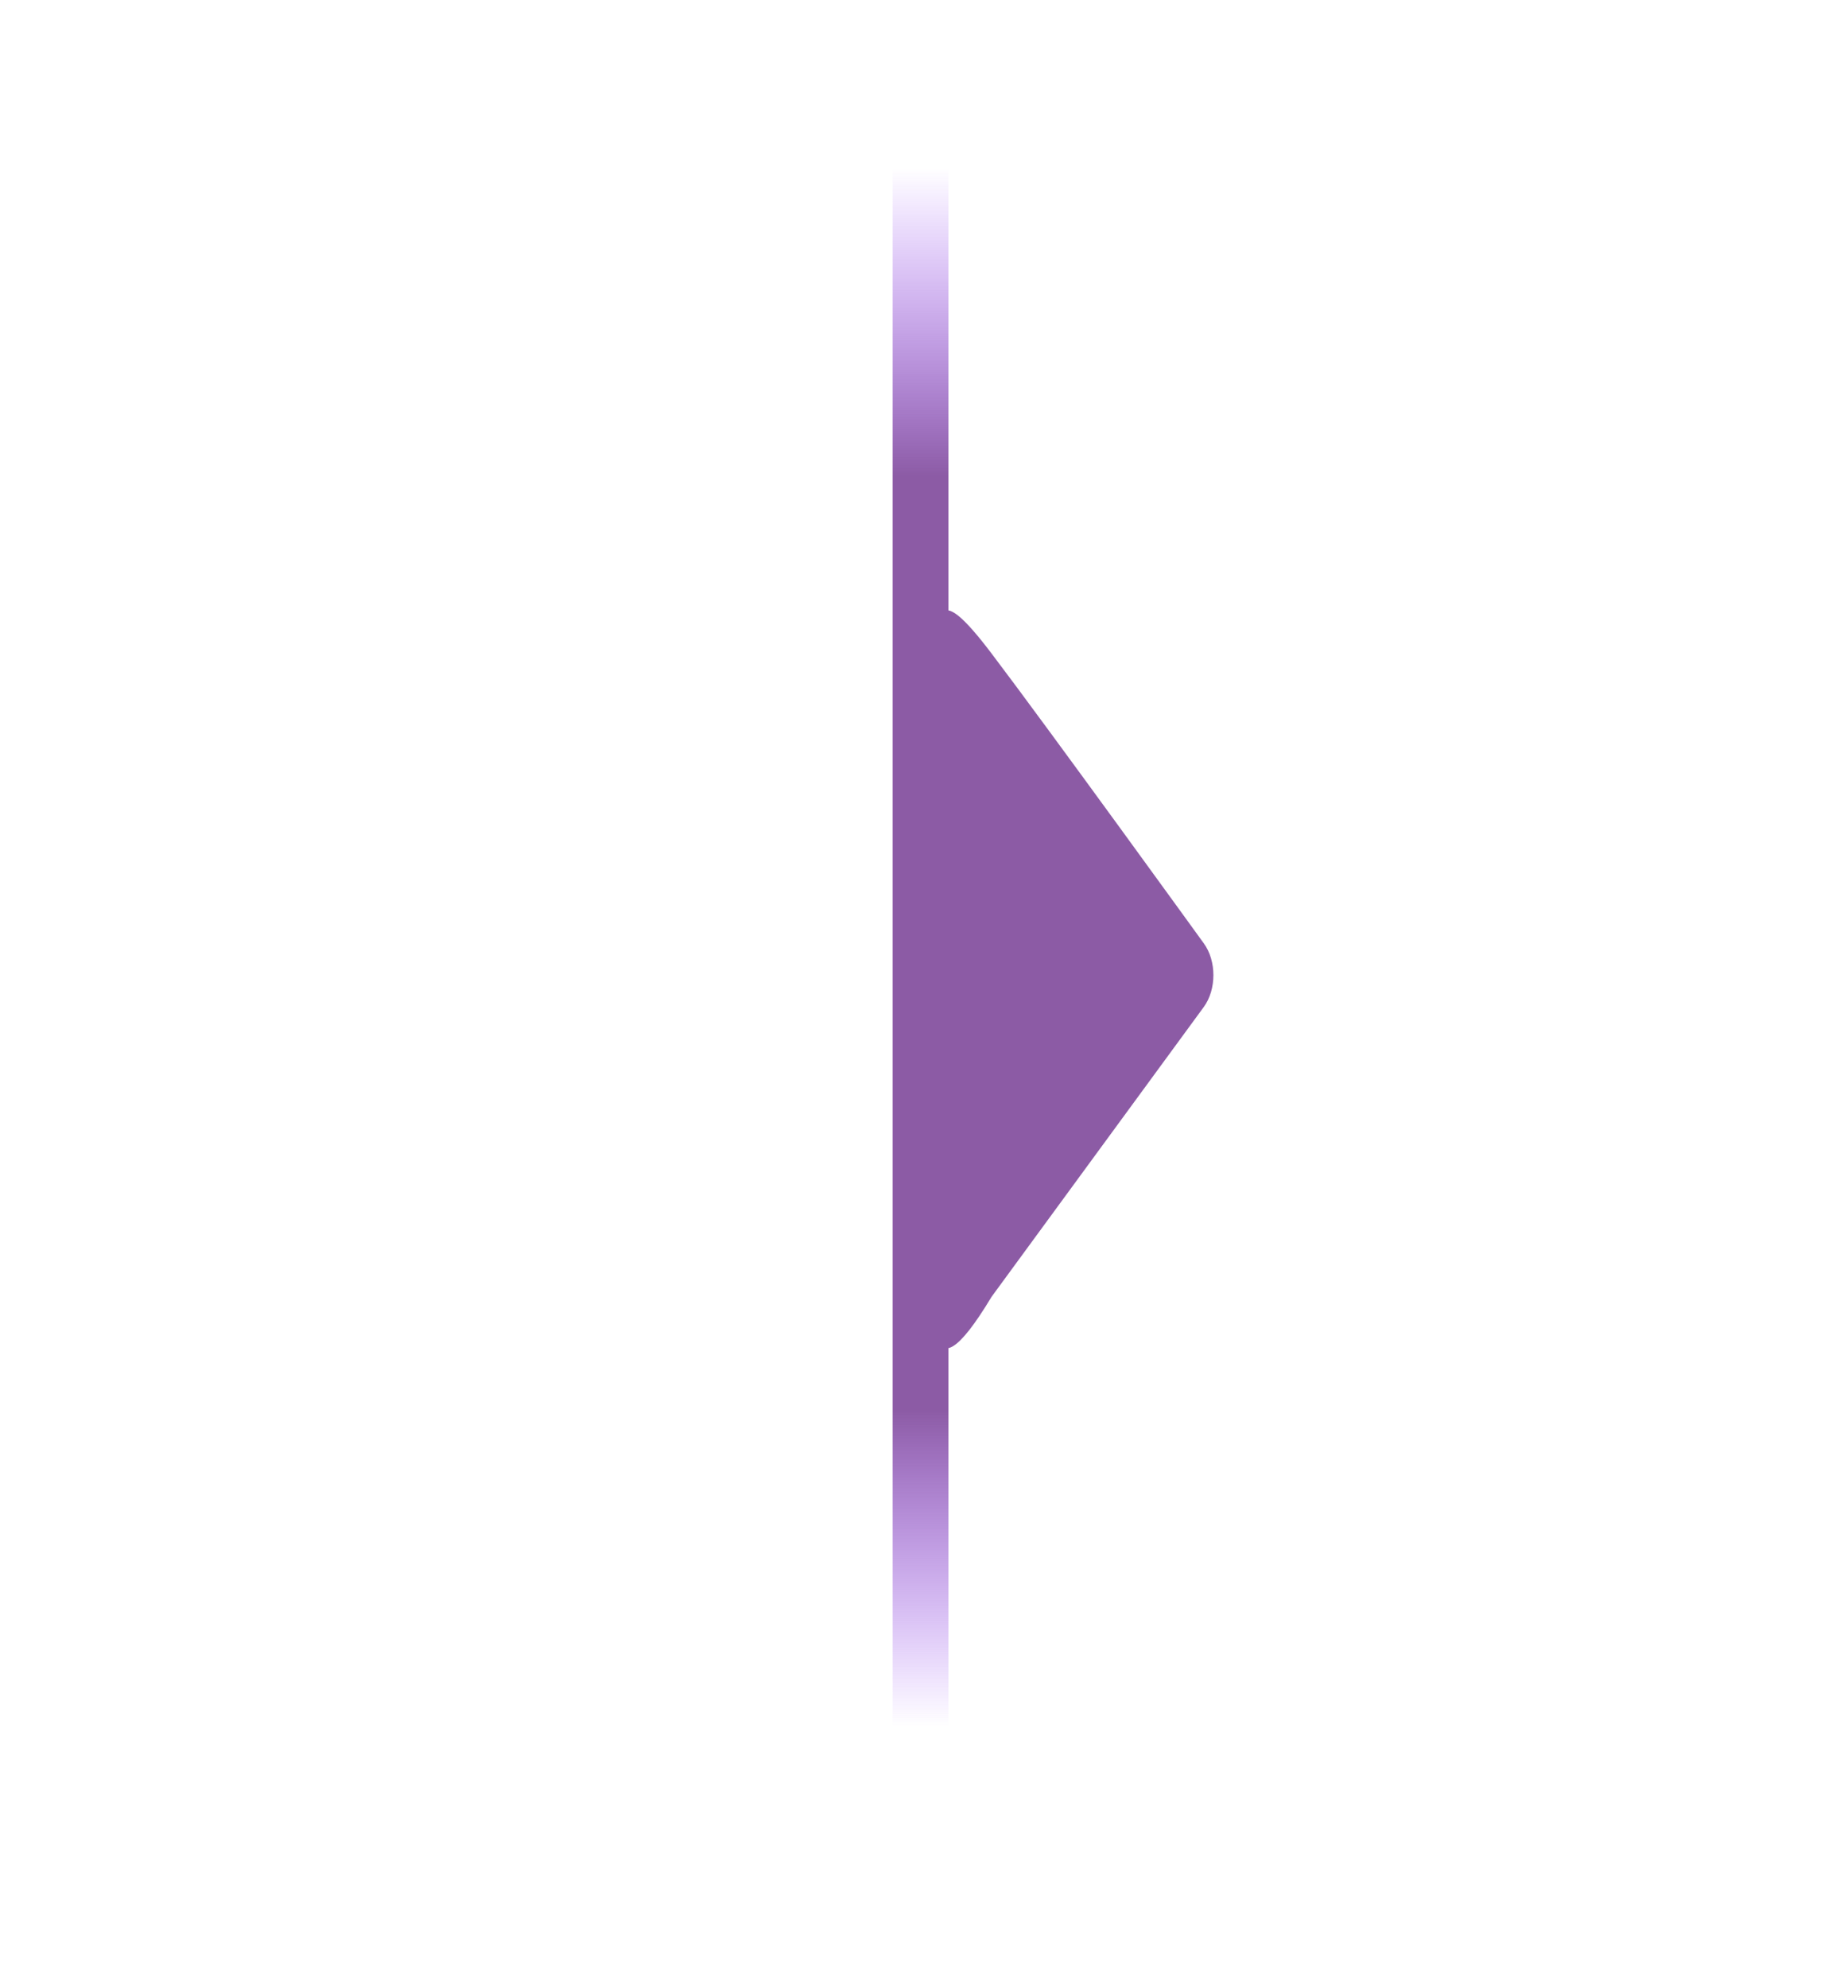 <svg width="53" height="57" viewBox="0 0 53 57" fill="none" xmlns="http://www.w3.org/2000/svg">
<g id="Frame 376">
<g id="Group 16191">
<line id="Line 14" y1="-0.8" x2="45" y2="-0.8" transform="matrix(-4.37114e-08 1 1 4.37114e-08 27.2 4.5)" stroke="url(#paint0_linear_1364_830)" stroke-width="1.6"/>
<g id="ð¦ icon &quot;Caret Down&quot;">
<path id="Vector" d="M26.826 36.275C26.826 35.125 26.852 21.833 26.826 19.651C26.8 17.468 26.8 16.578 28.438 18.74C30.077 20.901 34.523 27.049 34.523 27.049C34.892 27.553 34.892 28.373 34.523 28.877L28.438 37.186C26.463 40.468 26.826 37.425 26.826 36.275Z" fill="#8C5BA5"/>
</g>
</g>
</g>
<defs>
<linearGradient id="paint0_linear_1364_830" x1="45" y1="0" x2="0.321" y2="-1.81421e-07" gradientUnits="userSpaceOnUse">
<stop stop-color="#9747FF" stop-opacity="0"/>
<stop offset="0.203" stop-color="#8C5BA5"/>
<stop offset="0.505" stop-color="#8C5BA5"/>
<stop offset="0.802" stop-color="#8C5BA5"/>
<stop offset="1" stop-color="#9747FF" stop-opacity="0"/>
</linearGradient>
</defs>
</svg>
